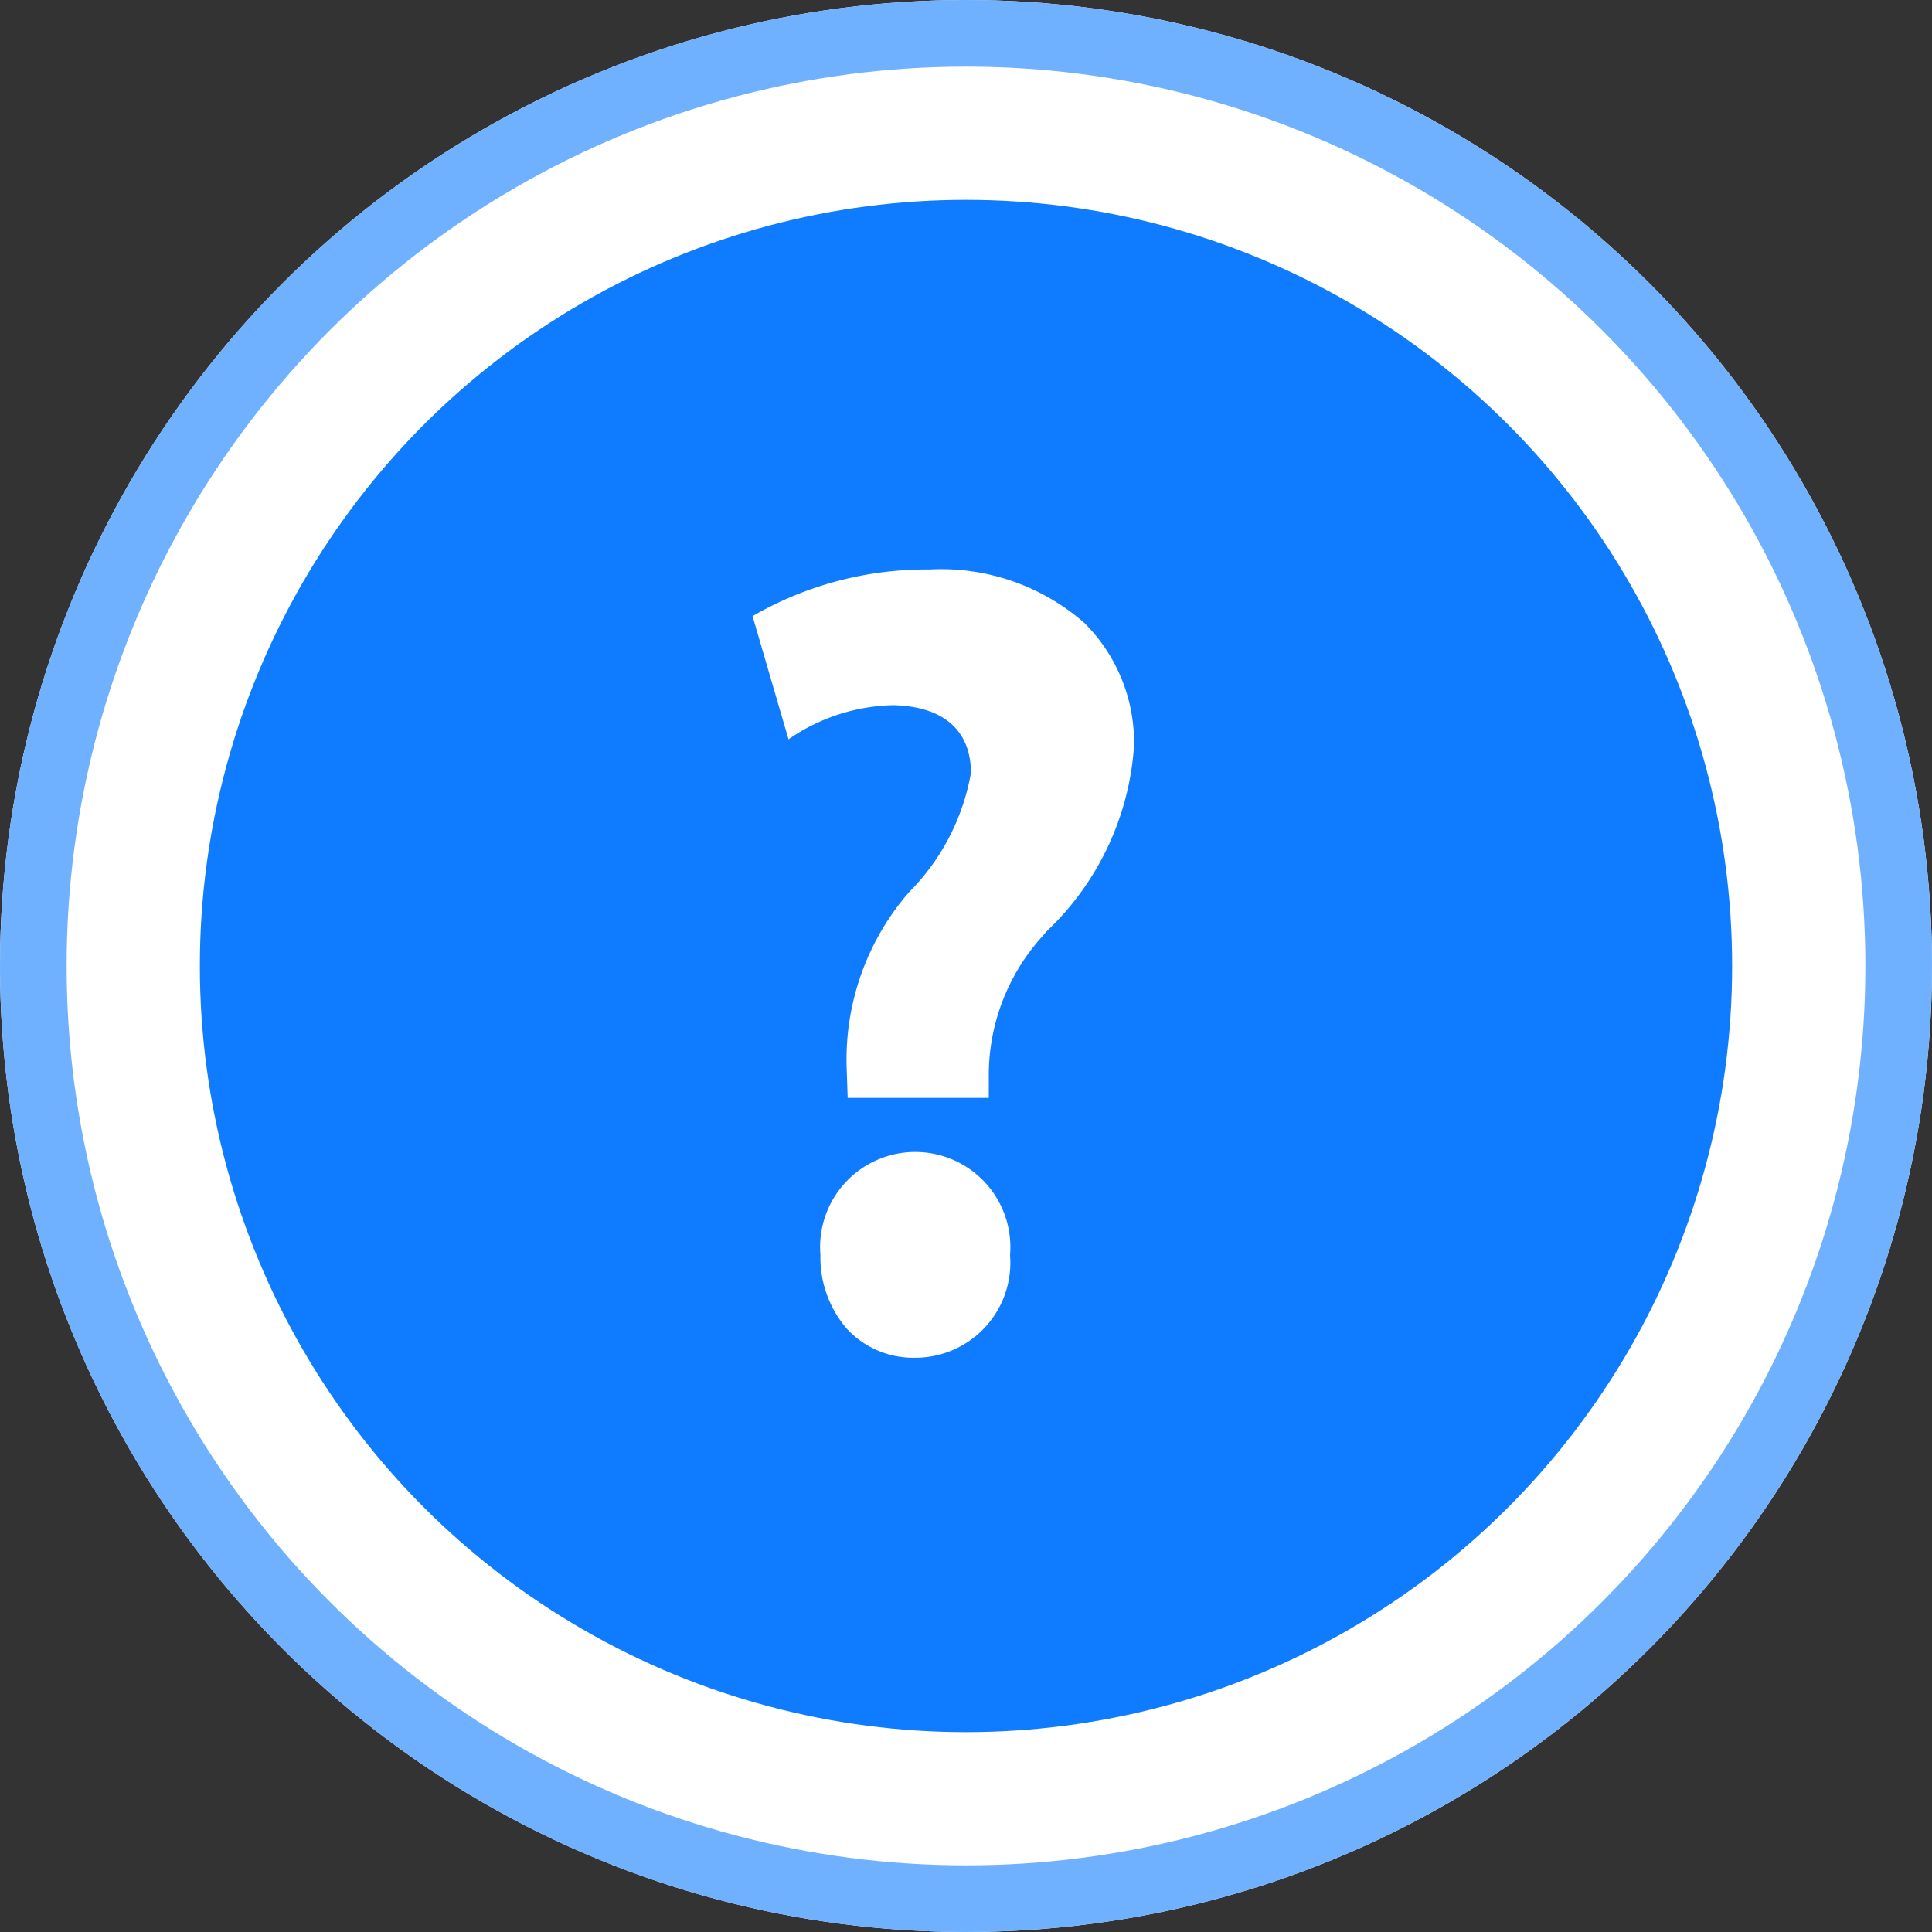 <svg xmlns="http://www.w3.org/2000/svg" width="29" height="29" viewBox="0 0 29 29">
  <rect x="0" y="0" width="29" height="29" fill="#333333" stroke="none"/>
  <g id="Help_Active_-_Hover" data-name="Help | Active - Hover" transform="translate(0 -0.281)">
    <g id="Elipse_278" data-name="Elipse 278" transform="translate(0 0.281)" fill="#fff" stroke="#6fb0ff" stroke-width="1">
      <circle cx="14.5" cy="14.5" r="14.5" stroke="none"/>
      <circle cx="14.5" cy="14.5" r="14" fill="none"/>
    </g>
    <circle id="Elipse_279" data-name="Elipse 279" cx="11.5" cy="11.5" r="11.5" transform="translate(3 3.281)" fill="#0f7bff"/>
    <path id="Exclusão_2" data-name="Exclusão 2" d="M2.436,11.832a1.355,1.355,0,0,1-1.026-.441,1.636,1.636,0,0,1-.391-1.1,1.428,1.428,0,1,1,2.846,0A1.426,1.426,0,0,1,2.436,11.832Zm1.111-3.9H1.428L1.413,7.49a3.828,3.828,0,0,1,.938-2.648,3.356,3.356,0,0,0,.927-1.787c0-.641-.414-1-1.165-1.018A2.864,2.864,0,0,0,.54,2.549L0,.7A5.213,5.213,0,0,1,2.654,0,3.267,3.267,0,0,1,4.978.8a2.531,2.531,0,0,1,.748,1.852A4.225,4.225,0,0,1,4.418,5.428l-.06.07a3.106,3.106,0,0,0-.812,2.125V7.93Z" transform="translate(11.296 8.829)" fill="#fff"/>
  </g>
</svg>
